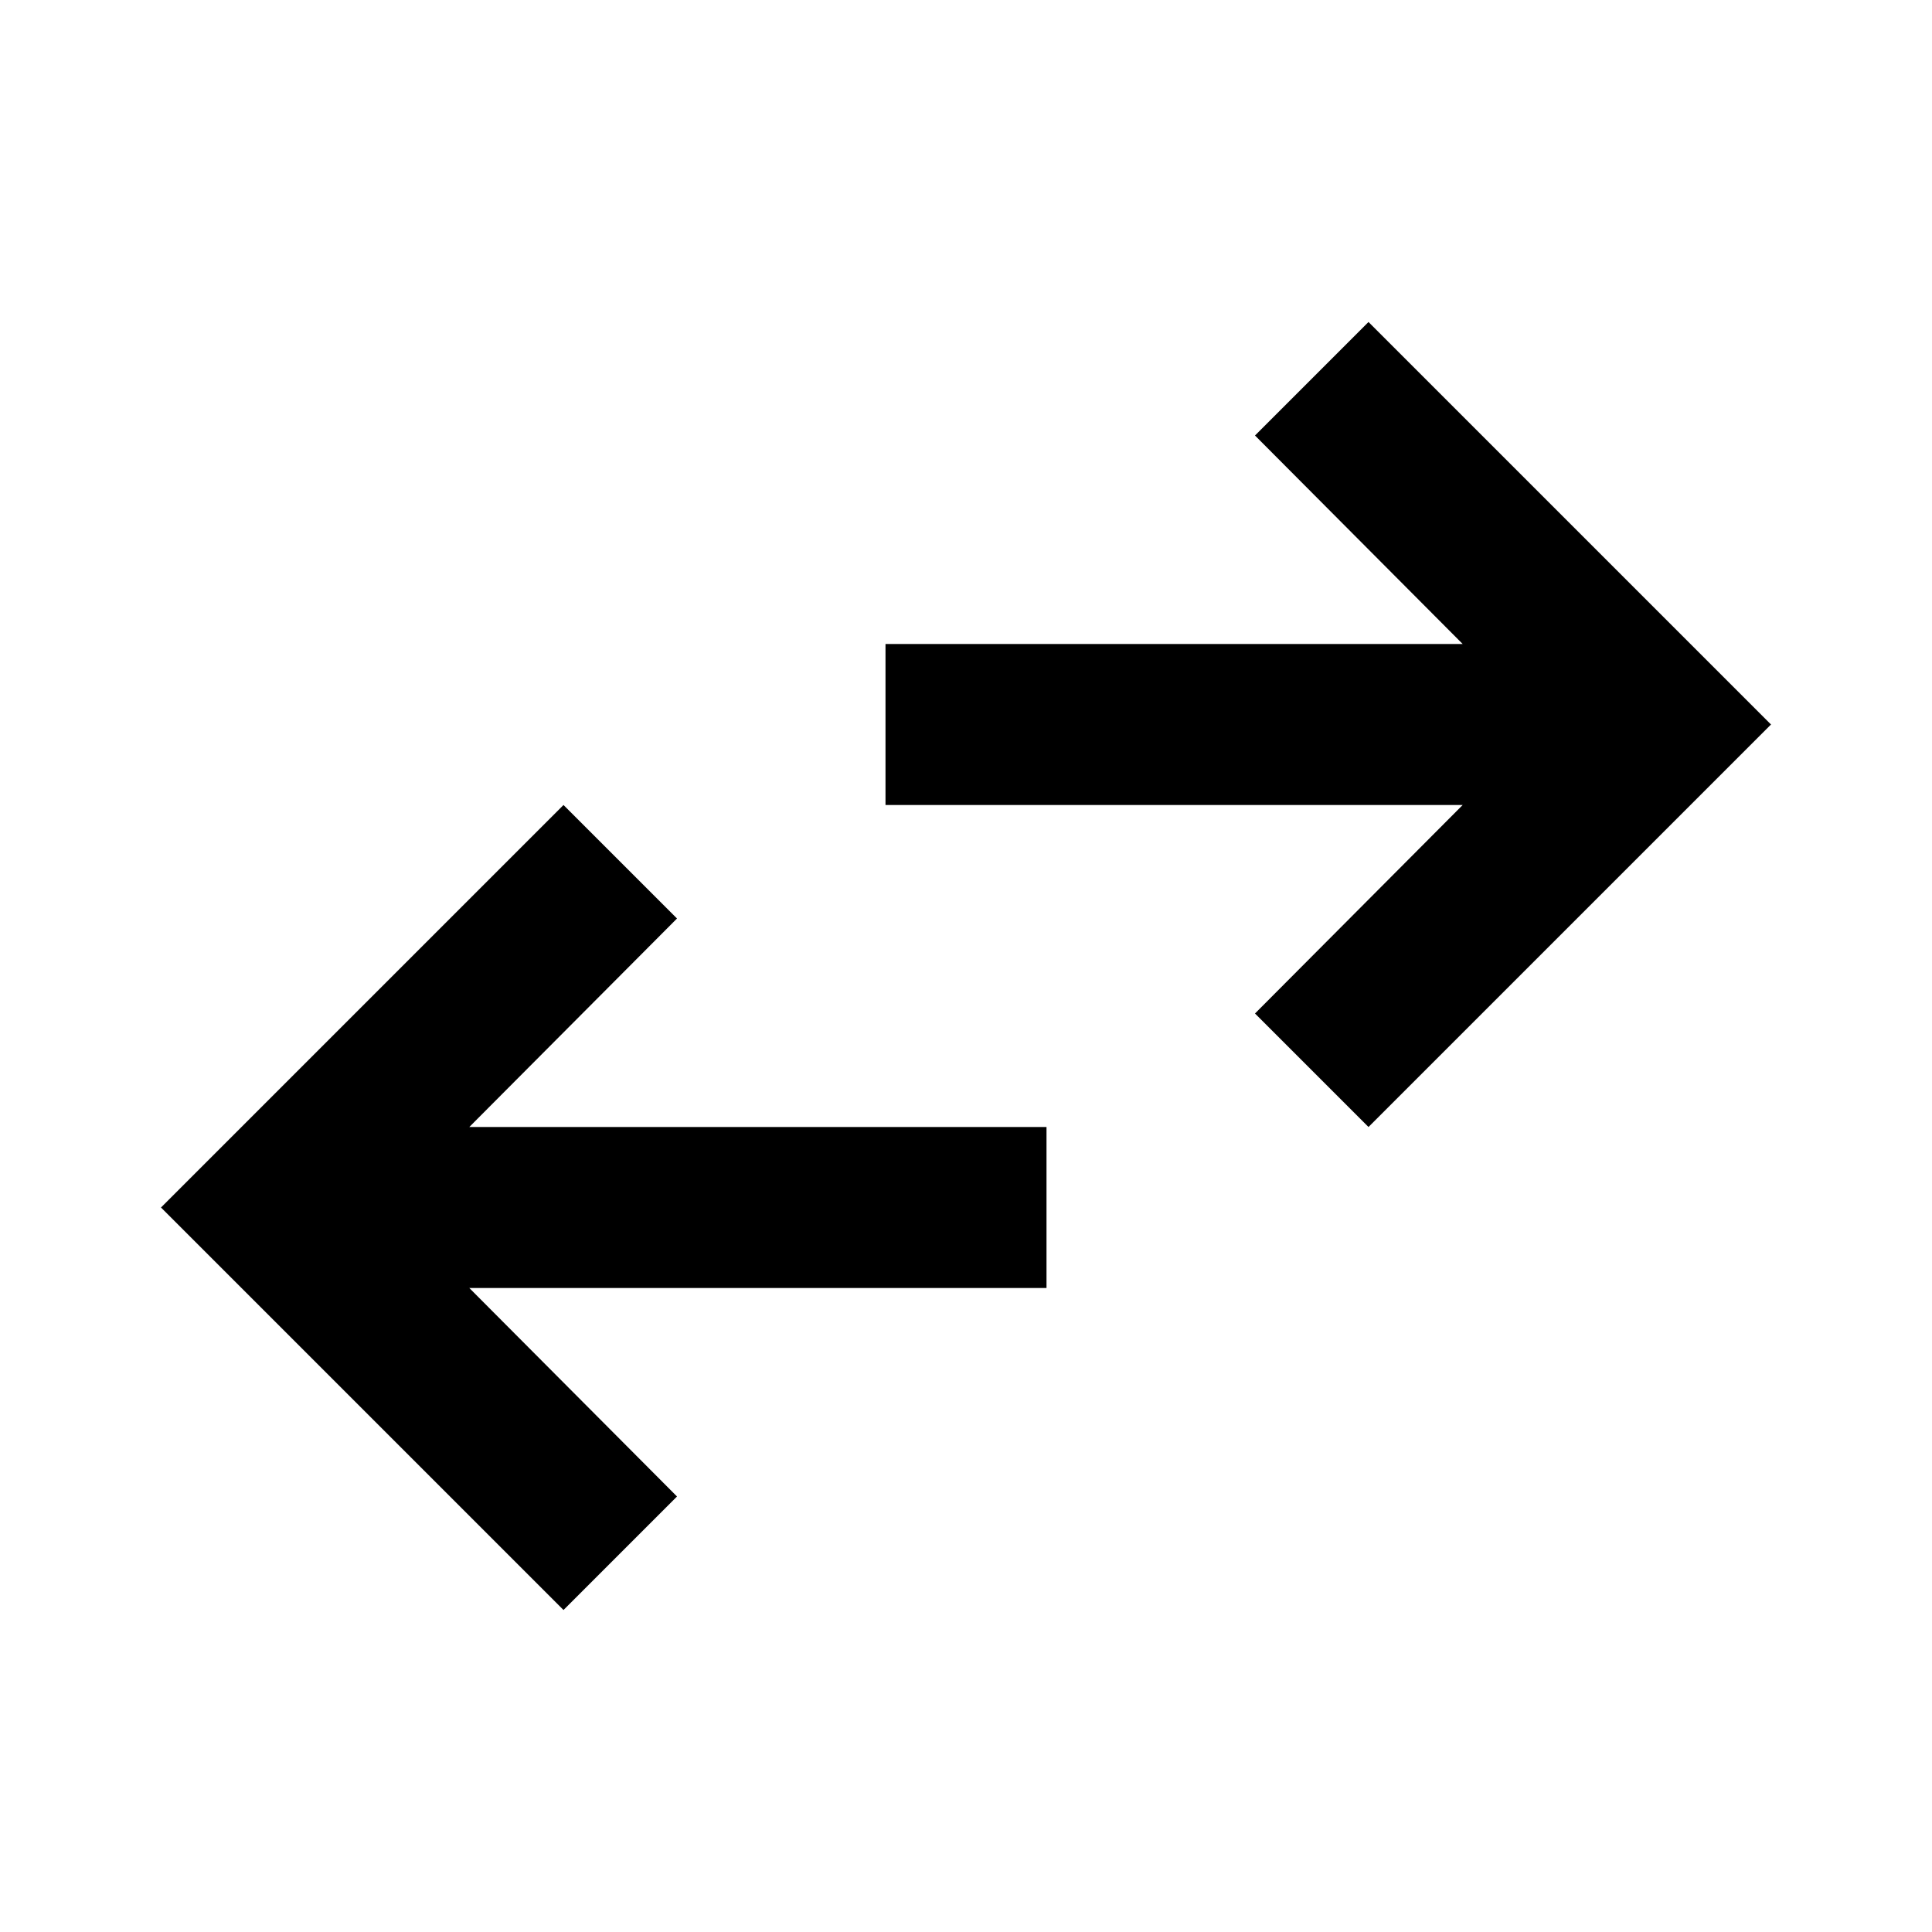 <svg width="24" height="24" viewBox="0 0 24 24" focusable="false" class="Auu9lc NMm5M hhikbc" xmlns="http://www.w3.org/2000/svg"><path d="M17 4l-1.41 1.41L18.17 8H11v2h7.17l-2.58 2.59L17 14l5-5-5-5zM7 20l1.41-1.41L5.83 16H13v-2H5.83l2.58-2.59L7 10l-5 5 5 5z"></path></svg>